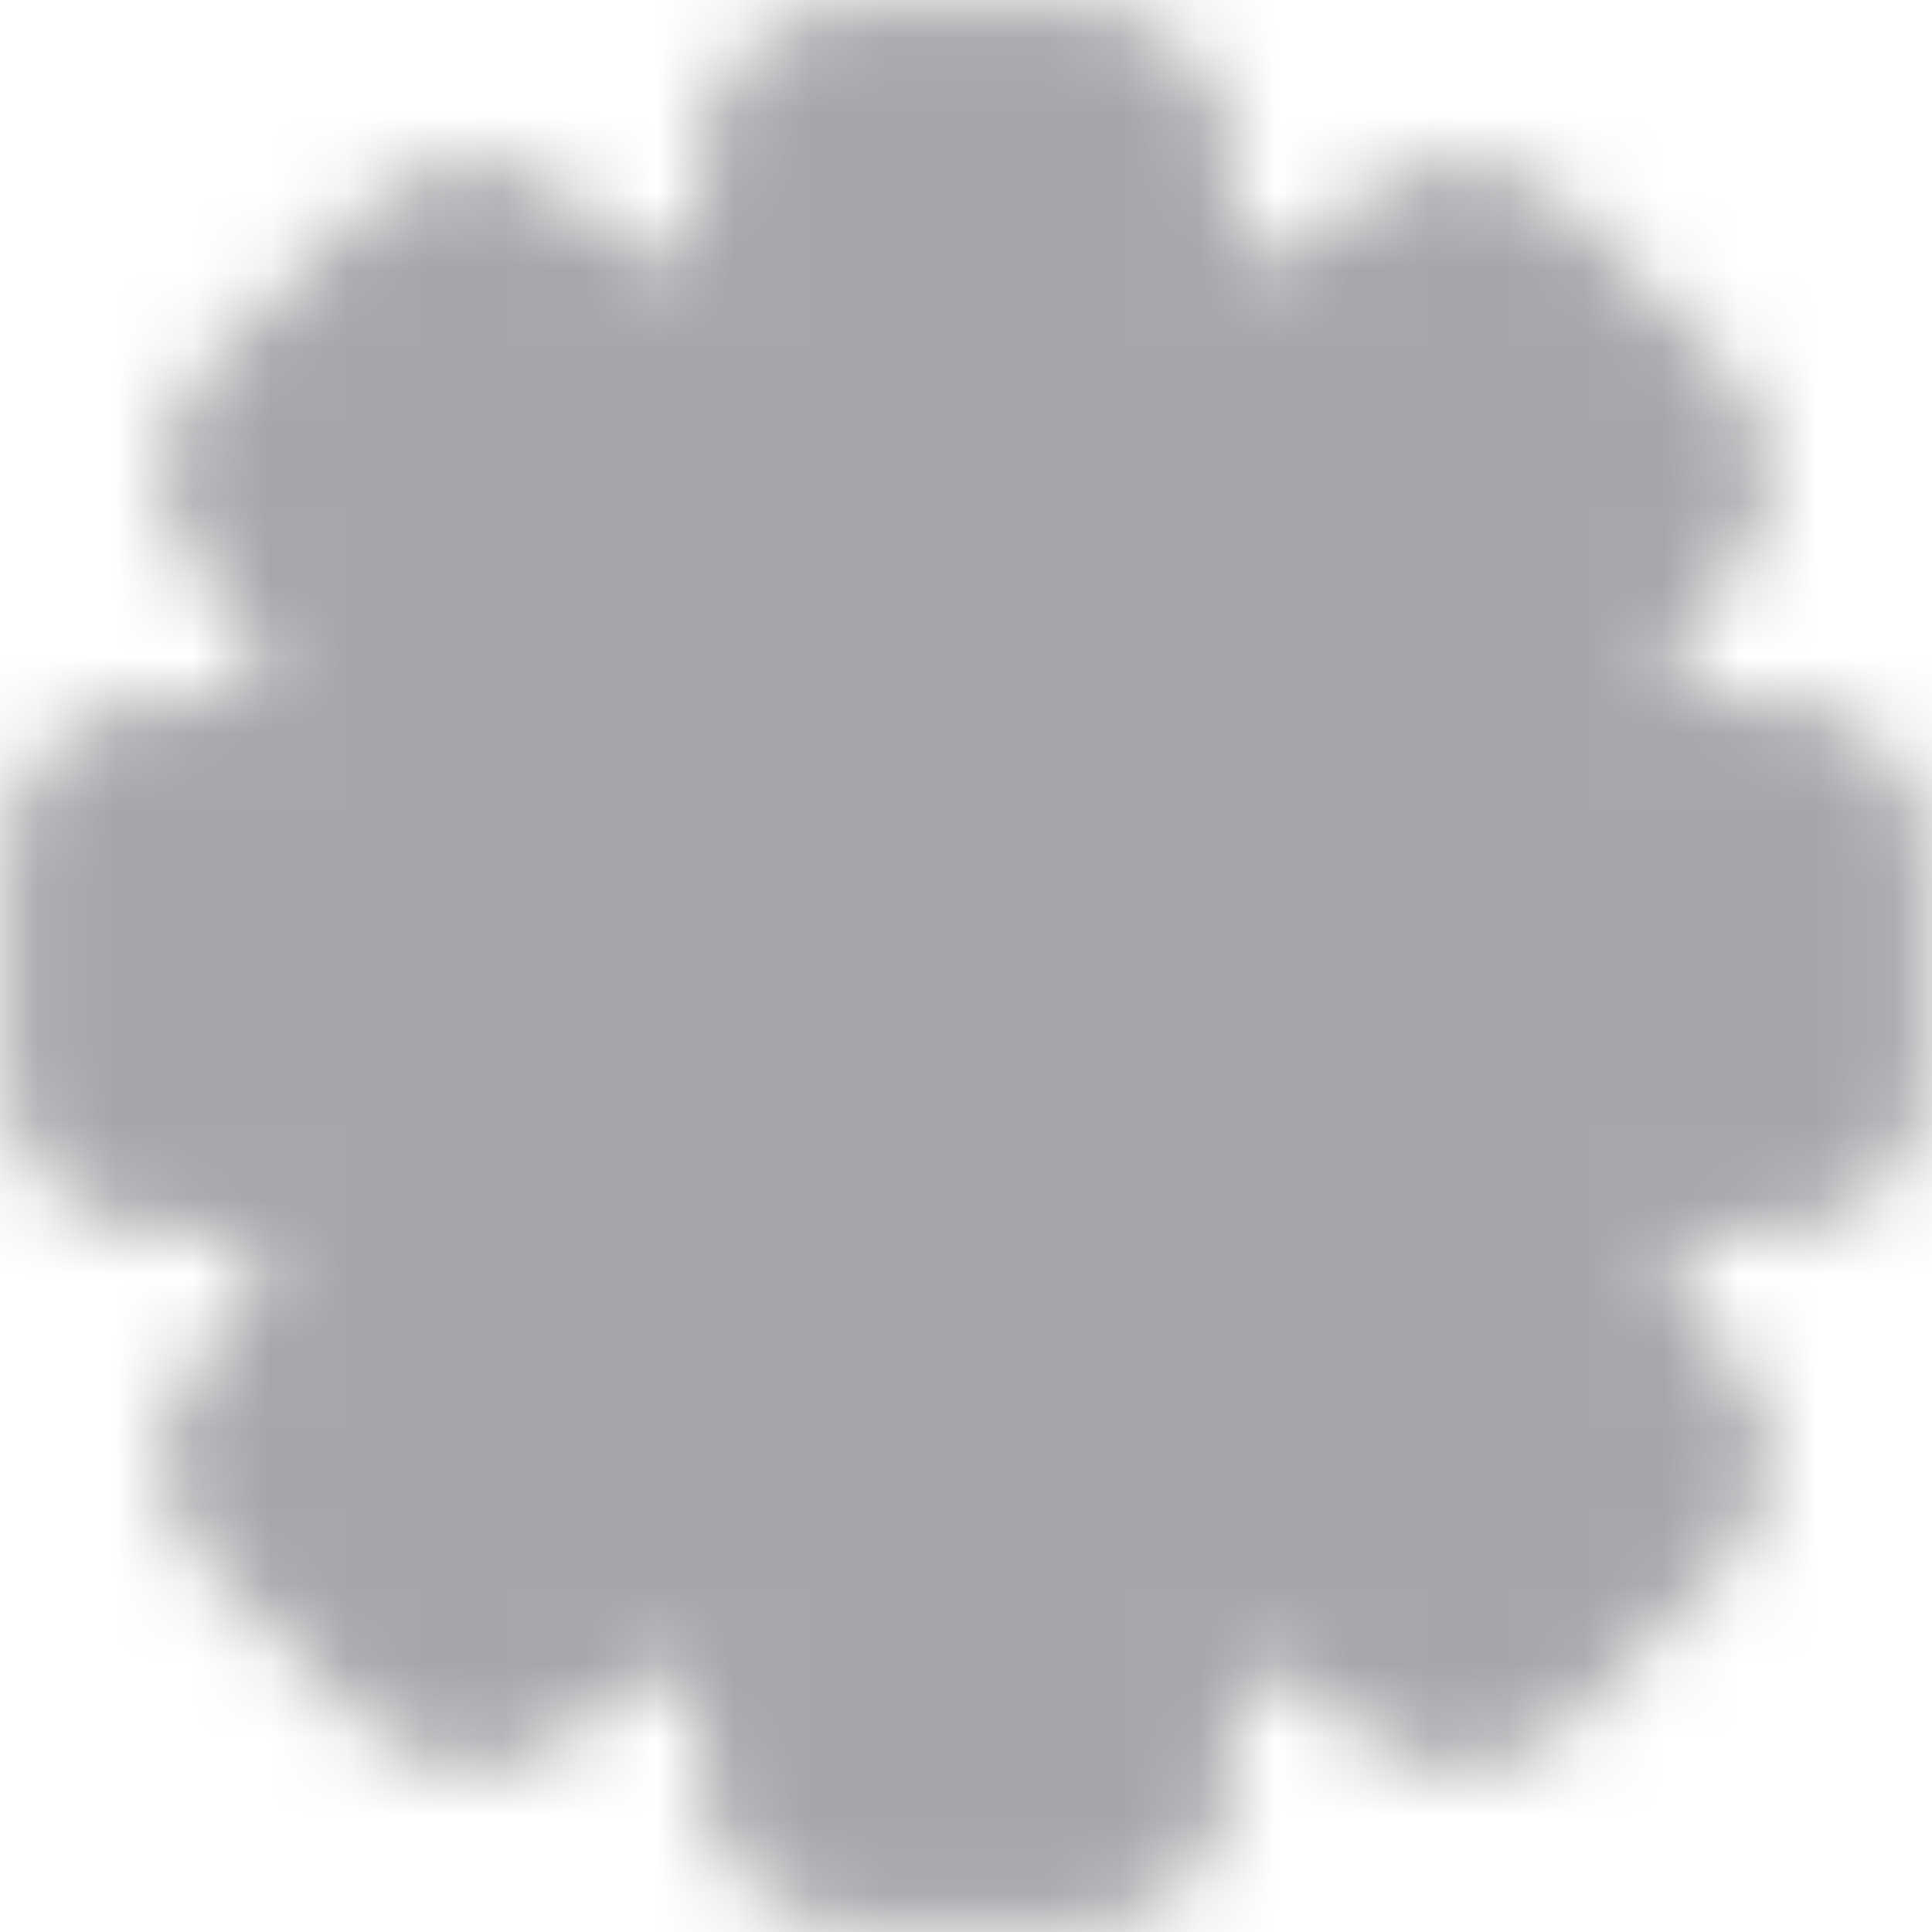 <svg width="25" height="25" viewBox="0 0 25 25" fill="none" xmlns="http://www.w3.org/2000/svg">
<g clip-path="url(#clip0_43_1113)">
<mask id="mask0_43_1113" style="mask-type:luminance" maskUnits="userSpaceOnUse" x="0" y="0" width="25" height="25">
<path d="M19.108 7.902C19.772 8.853 20.222 9.937 20.425 11.08H22.917V13.92H20.425C20.222 15.063 19.772 16.147 19.108 17.098L20.871 18.861L18.862 20.87L17.099 19.107C16.148 19.771 15.063 20.221 13.921 20.424V22.917H11.08V20.424C9.938 20.221 8.854 19.771 7.902 19.107L6.139 20.87L4.13 18.861L5.893 17.098C5.229 16.147 4.78 15.063 4.576 13.92H2.084V11.08H4.576C4.78 9.937 5.229 8.853 5.893 7.902L4.13 6.139L6.139 4.13L7.902 5.893C8.854 5.229 9.938 4.779 11.08 4.576V2.083H13.921V4.576C15.063 4.779 16.148 5.229 17.099 5.893L18.862 4.13L20.871 6.139L19.108 7.902Z" fill="white" stroke="white" stroke-width="4" stroke-linejoin="round"/>
<path d="M12.501 15.104C13.191 15.104 13.854 14.83 14.342 14.341C14.831 13.853 15.105 13.191 15.105 12.5C15.105 11.809 14.831 11.147 14.342 10.659C13.854 10.17 13.191 9.896 12.501 9.896C11.81 9.896 11.148 10.17 10.659 10.659C10.171 11.147 9.896 11.809 9.896 12.5C9.896 13.191 10.171 13.853 10.659 14.341C11.148 14.83 11.81 15.104 12.501 15.104Z" fill="black" stroke="black" stroke-width="4" stroke-linejoin="round"/>
</mask>
<g mask="url(#mask0_43_1113)">
<path d="M0 0H25V25H0V0Z" fill="#5F6368" fill-opacity="0.57"/>
</g>
</g>
<defs>
<clipPath id="clip0_43_1113">
<rect width="25" height="25" fill="white"/>
</clipPath>
</defs>
</svg>
